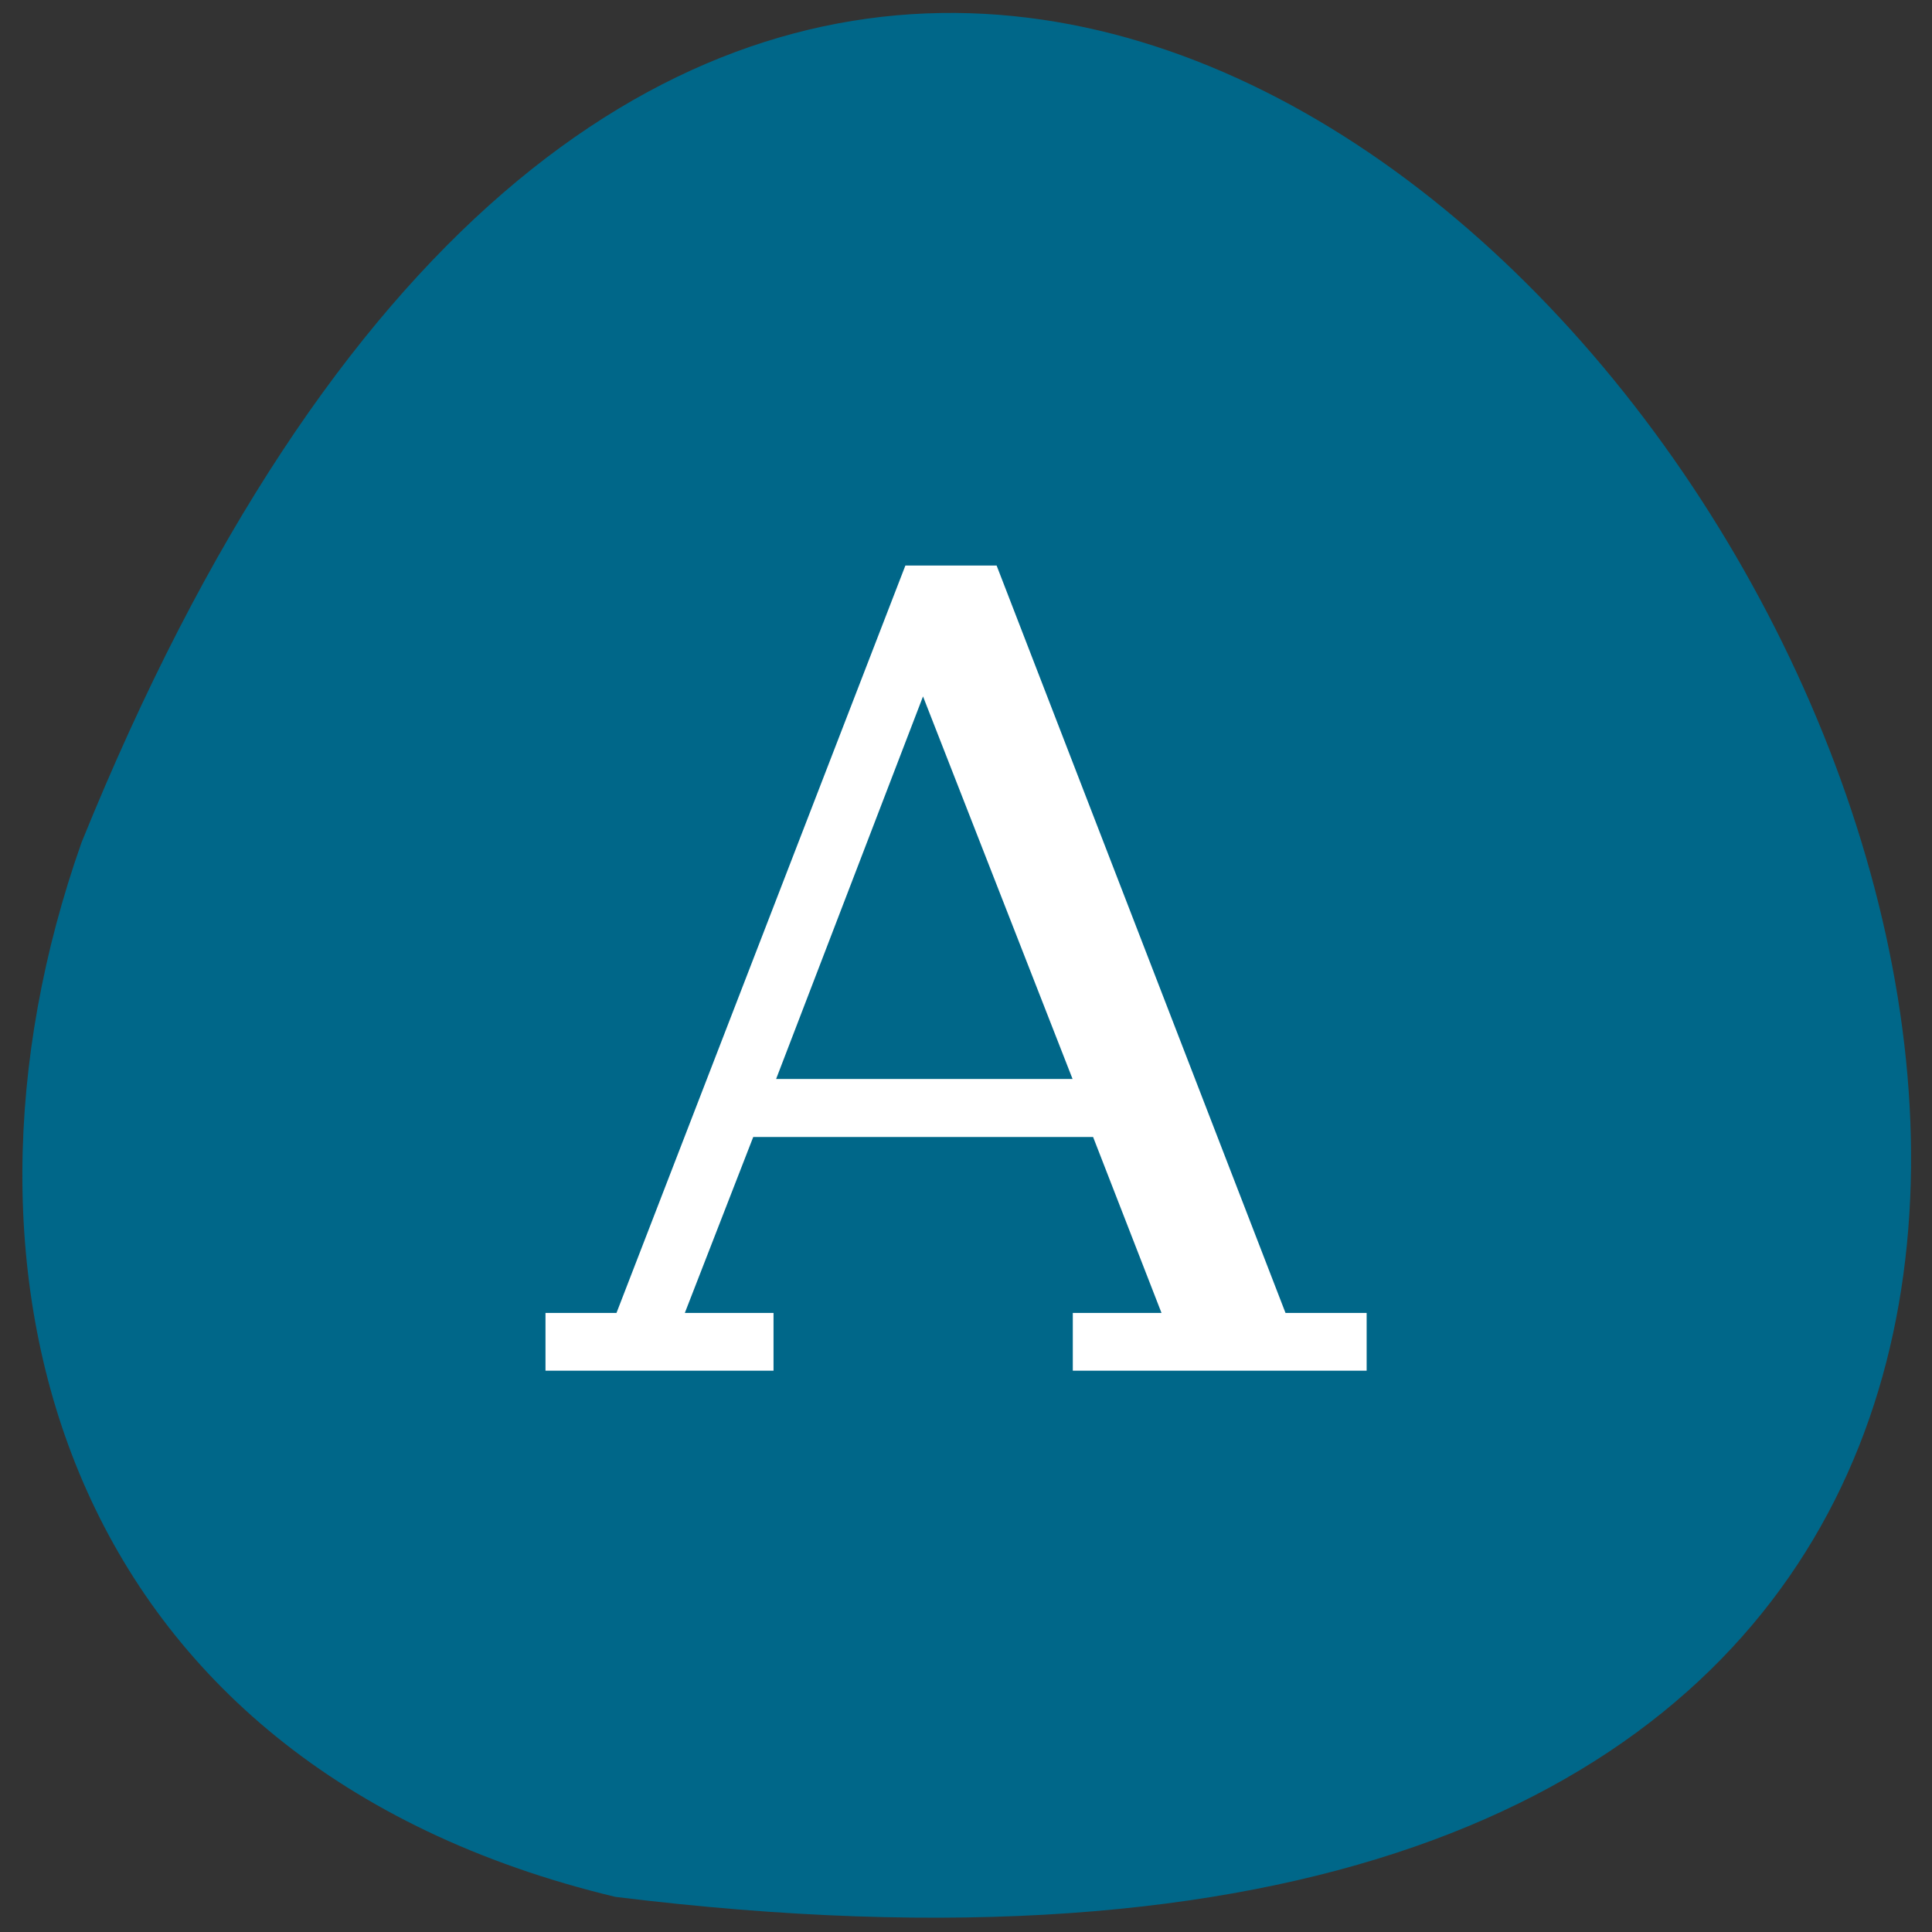 <svg xmlns="http://www.w3.org/2000/svg" viewBox="0 0 32 32"><rect x="0" y="0" width="32" height="32" fill="#333333" stroke="none"/><path d="m 10.191 31.418 c 45.08 5.555 7.715 -58.34 -8.84 -17.465 c -2.539 7.184 -0.336 15.262 8.84 17.465" fill="#006789"/><path d="m 14.996 9.367 l -4.785 12.379 h -1.176 v 0.957 h 3.777 v -0.957 h -1.469 l 1.133 -2.914 h 5.629 l 1.133 2.914 h -1.469 v 0.957 h 4.867 v -0.957 h -1.344 l -4.785 -12.379 m -1.219 2.168 l 2.477 6.336 h -4.91" fill="#fff" fill-rule="evenodd"/></svg>